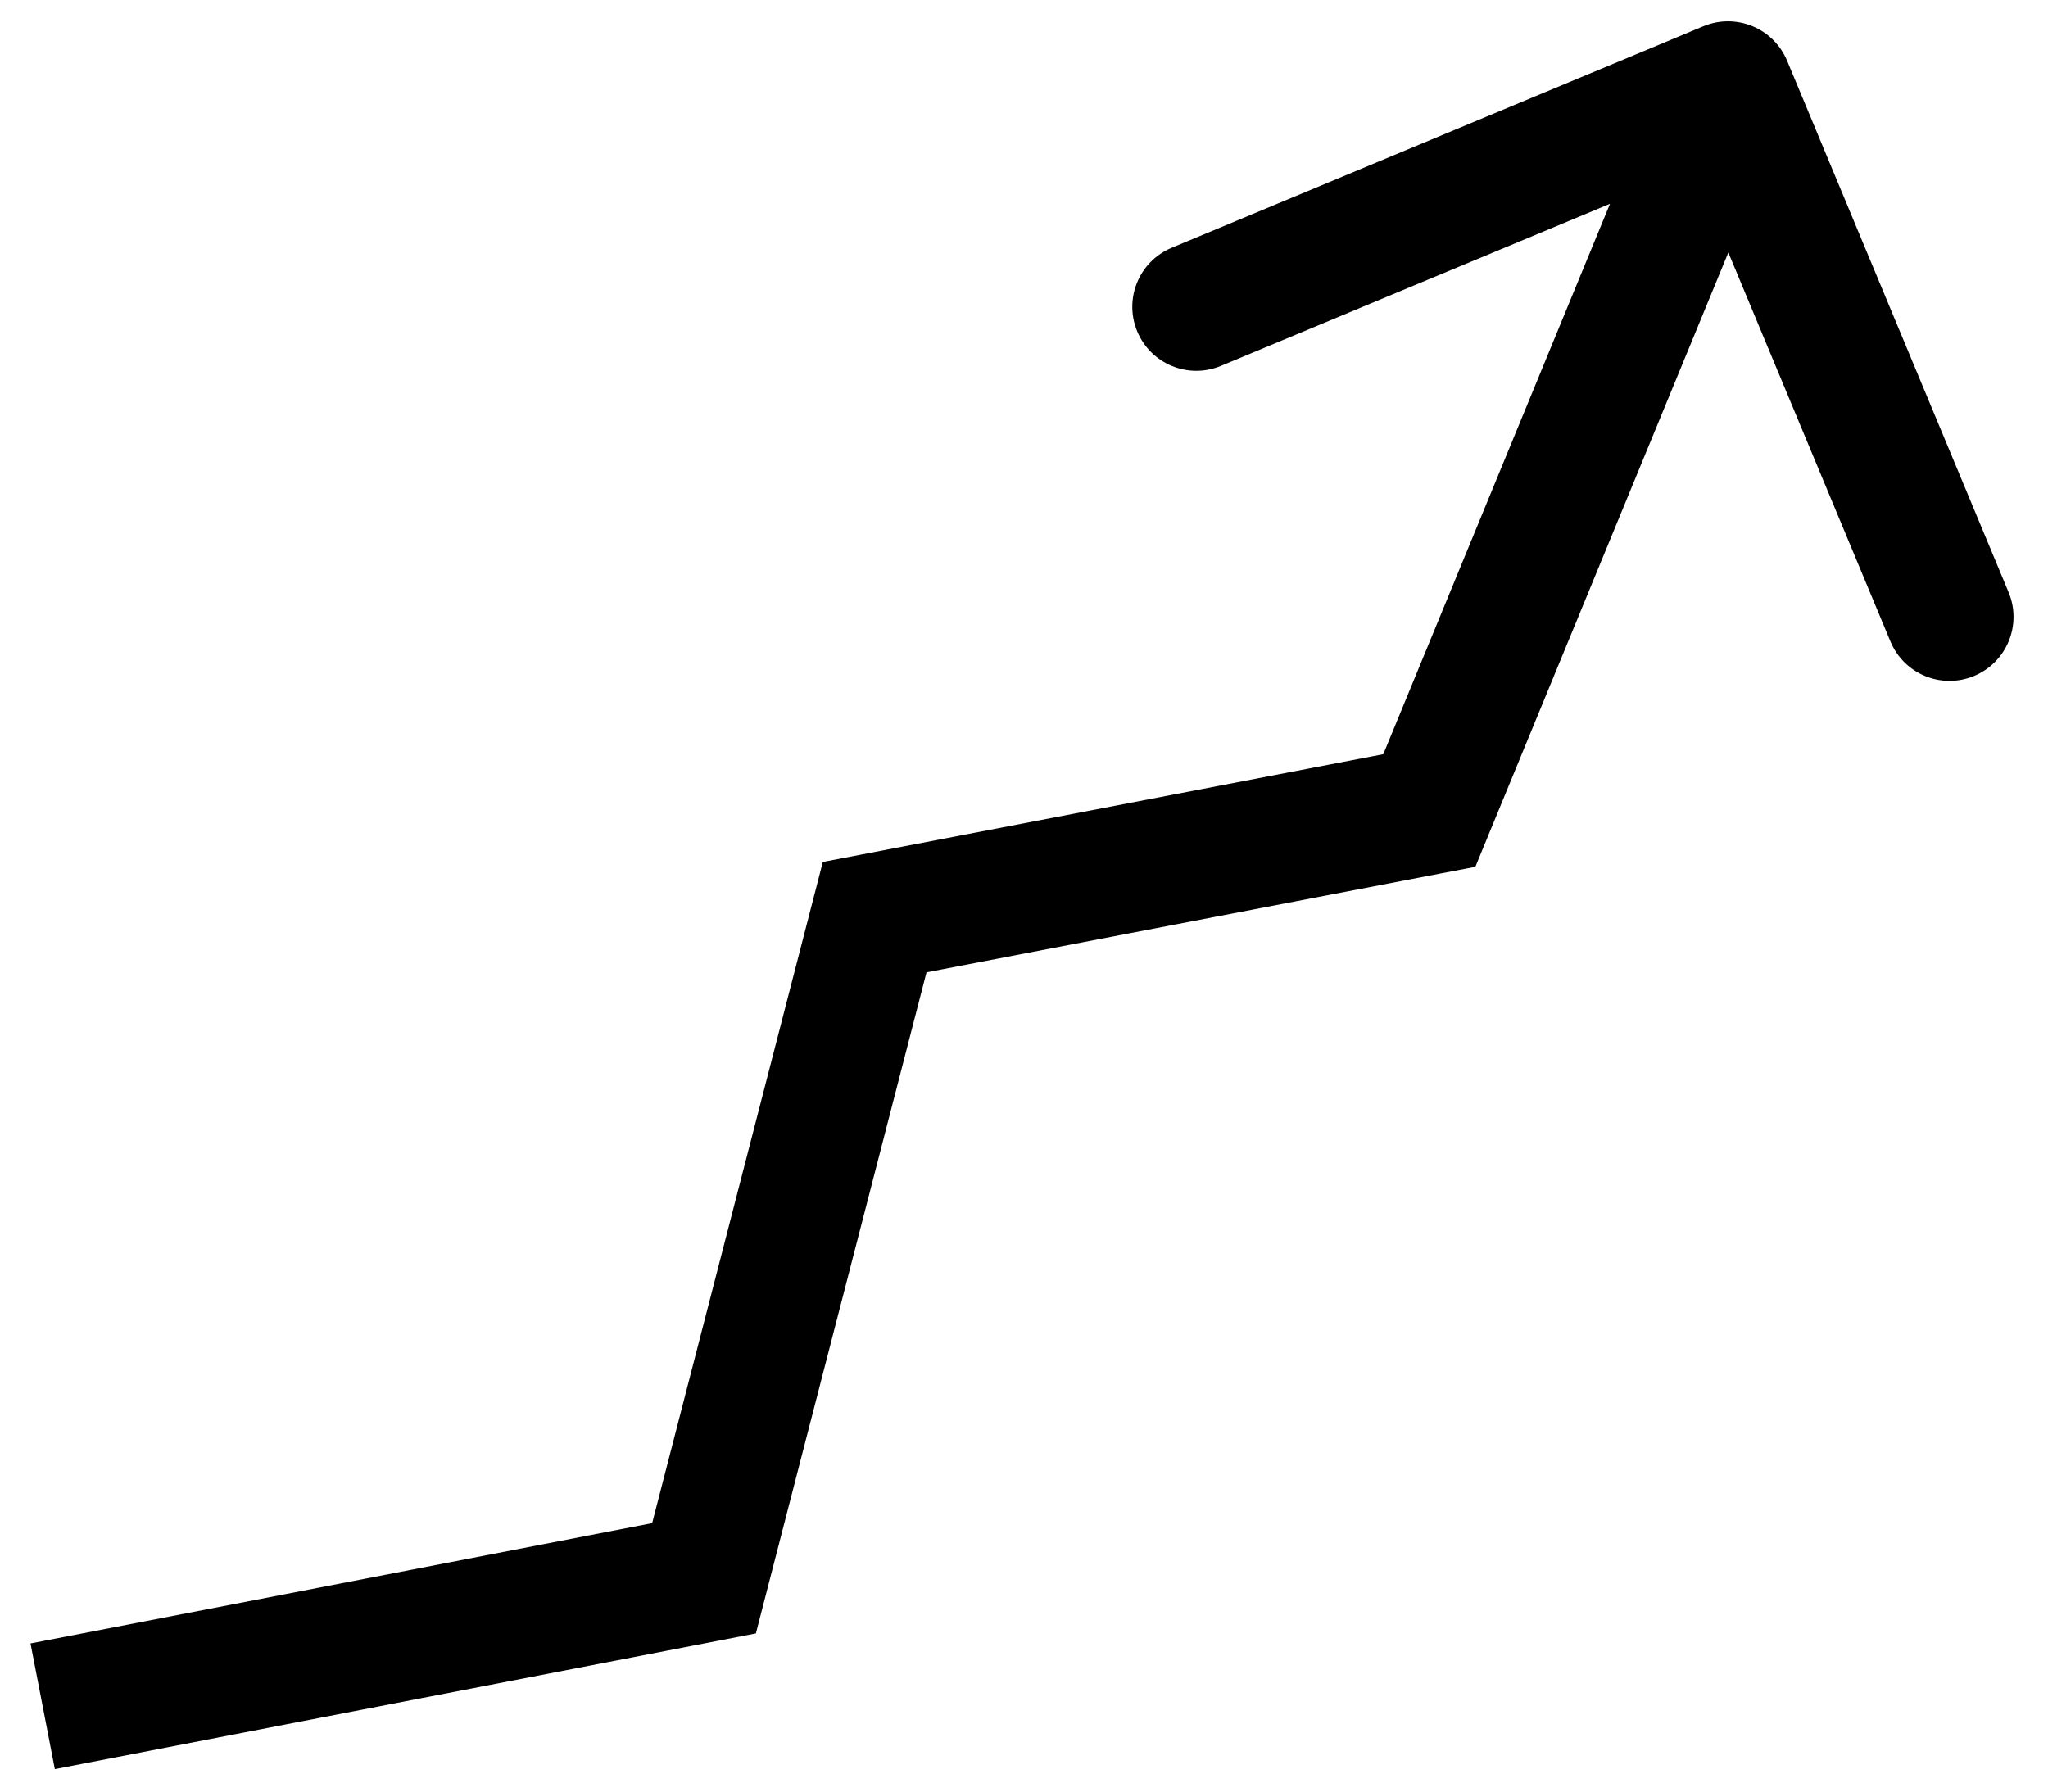 <svg width="48" height="42" viewBox="0 0 48 42" fill="none" xmlns="http://www.w3.org/2000/svg">
<path d="M16.5 37L16.785 38.473L17.716 38.292L17.952 37.375L16.5 37ZM20.5 21.5L20.217 20.027L19.285 20.206L19.048 21.125L20.5 21.5ZM33.5 19L33.783 20.473L34.579 20.32L34.887 19.571L33.5 19ZM41.885 1.423C41.566 0.658 40.688 0.297 39.923 0.615L27.462 5.808C26.697 6.126 26.335 7.005 26.654 7.769C26.973 8.534 27.851 8.896 28.615 8.577L39.692 3.962L44.308 15.039C44.626 15.803 45.505 16.165 46.269 15.846C47.034 15.527 47.395 14.649 47.077 13.885L41.885 1.423ZM1.285 41.473L16.785 38.473L16.215 35.527L0.715 38.527L1.285 41.473ZM17.952 37.375L21.952 21.875L19.048 21.125L15.048 36.625L17.952 37.375ZM20.783 22.973L33.783 20.473L33.217 17.527L20.217 20.027L20.783 22.973ZM34.887 19.571L41.887 2.571L39.113 1.429L32.113 18.429L34.887 19.571Z" fill="black"/>
</svg>
